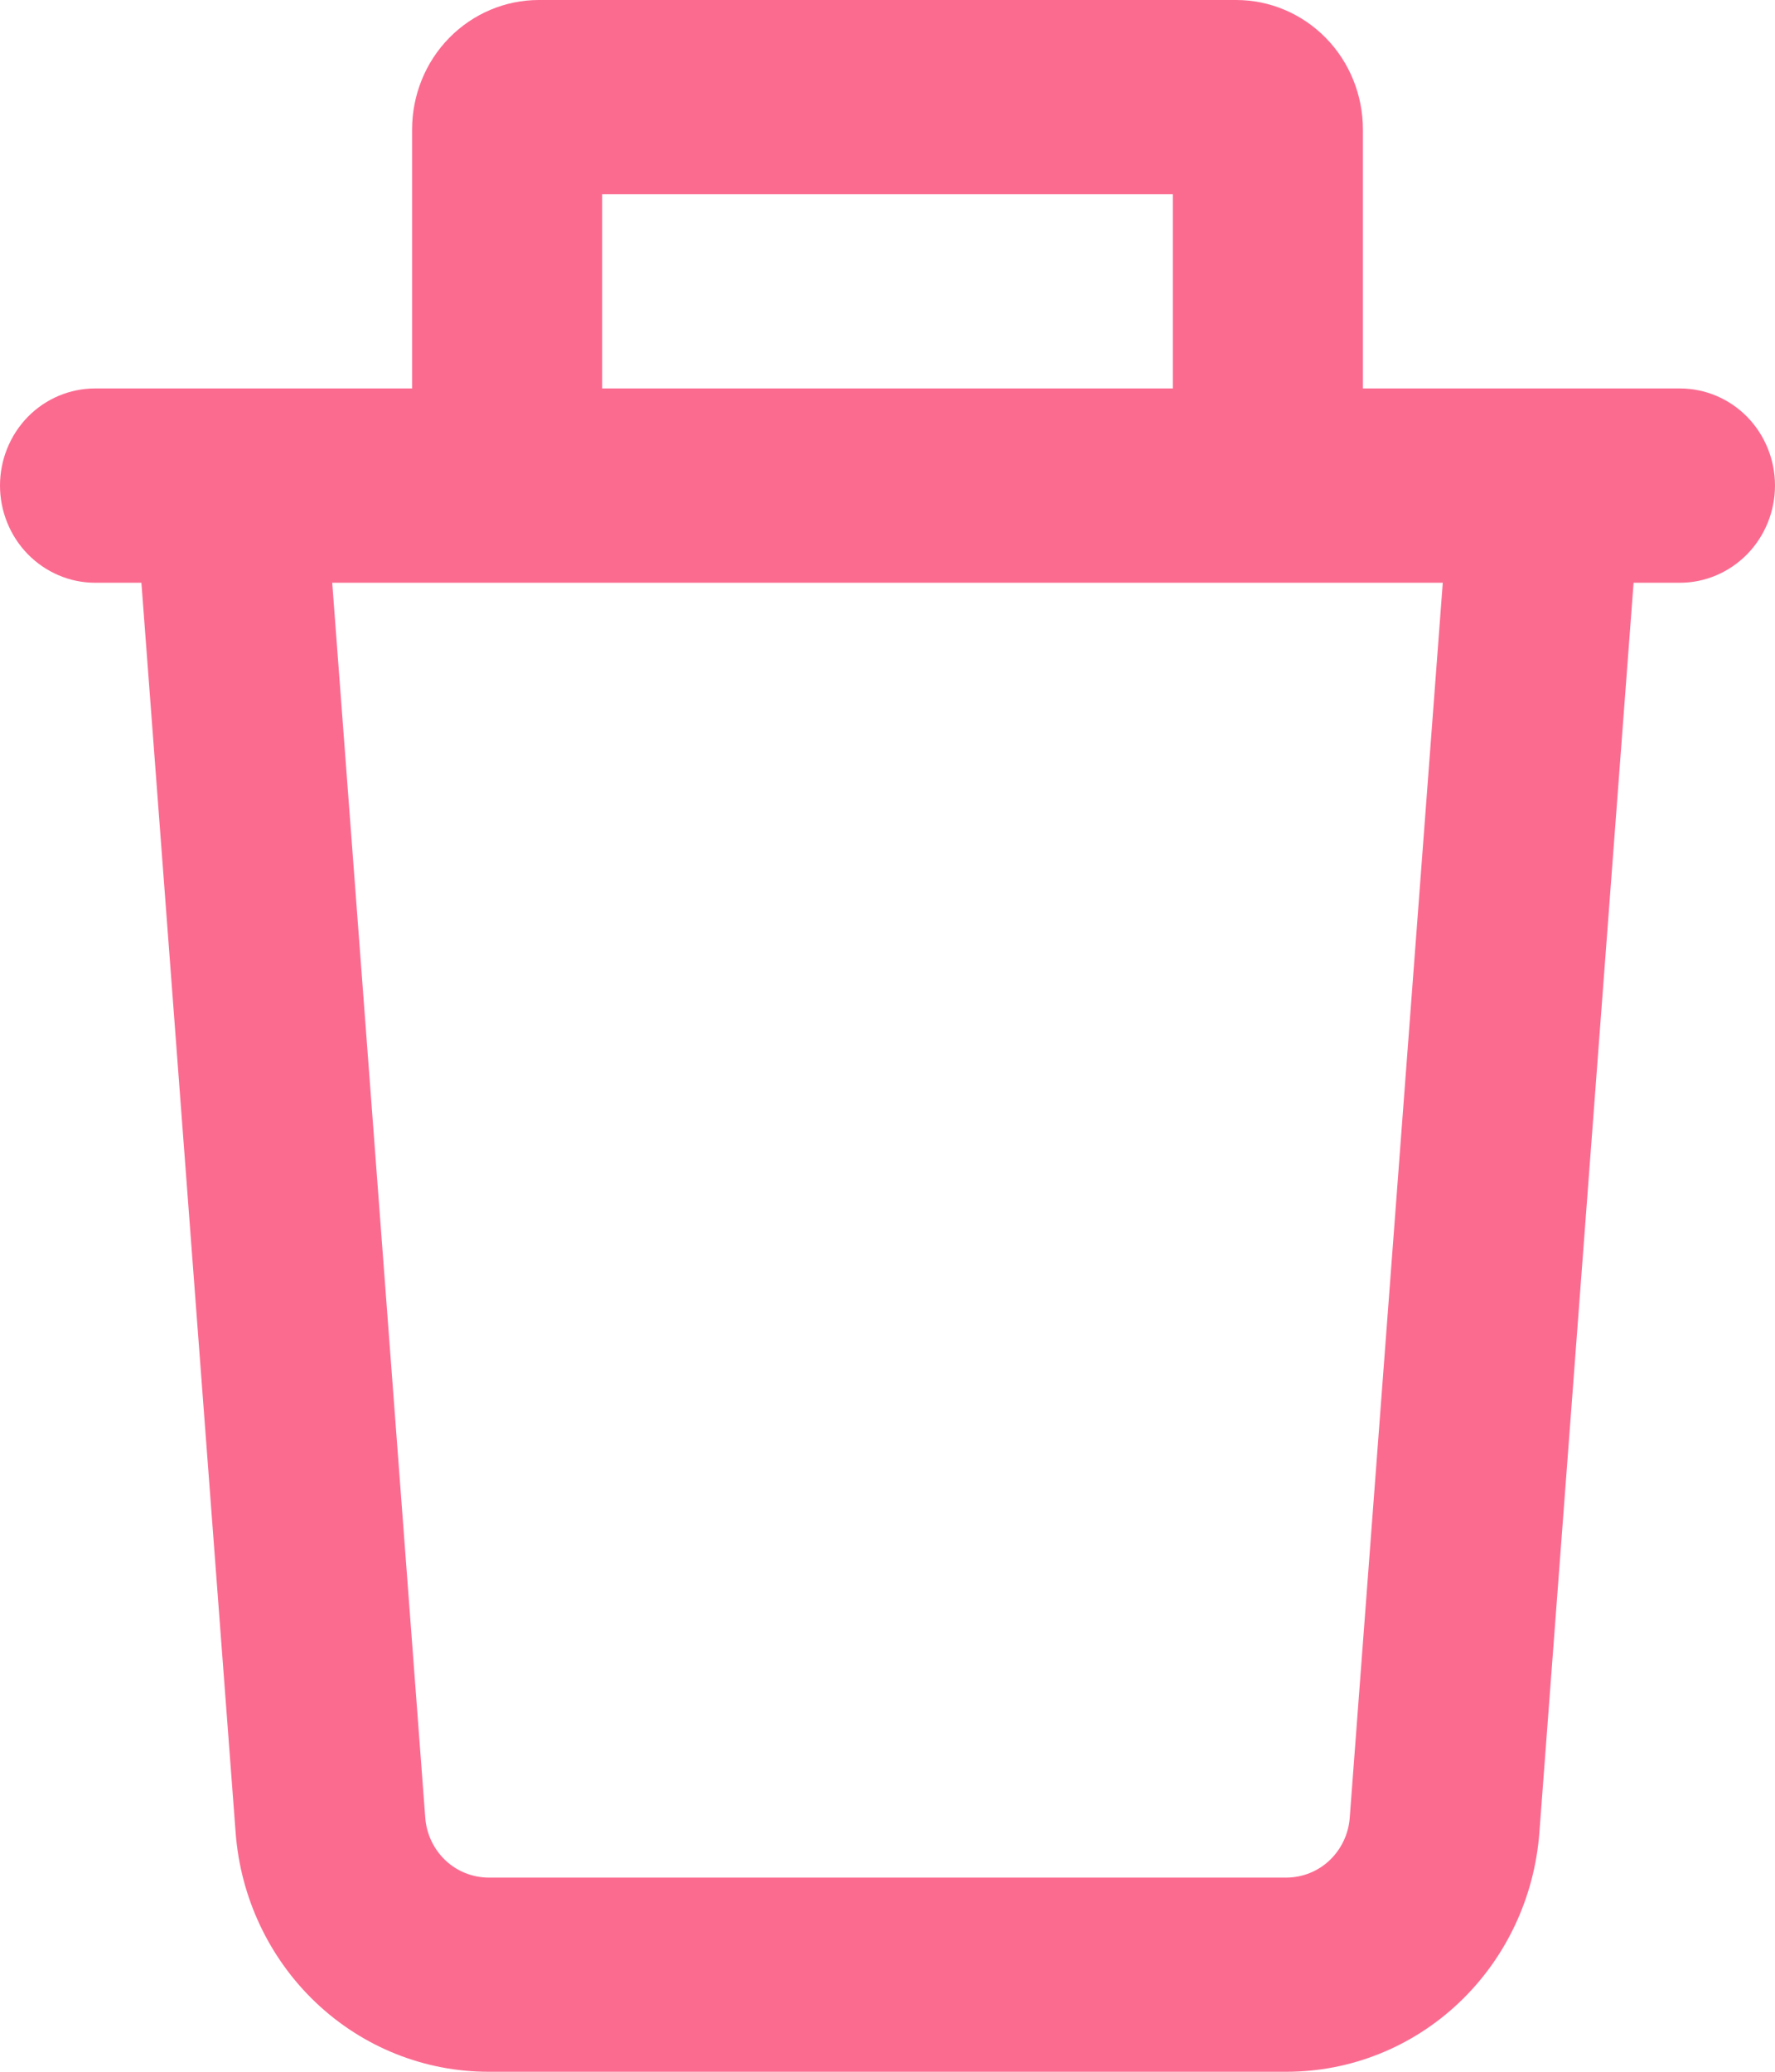 <svg width="12" height="14" viewBox="0 0 12 14" fill="none" xmlns="http://www.w3.org/2000/svg">
<path fill-rule="evenodd" clip-rule="evenodd" d="M4.071 2.625V1.312H7.929V2.625H4.071ZM2.786 2.625V0.875C2.786 0.643 2.876 0.42 3.037 0.256C3.198 0.092 3.416 0 3.643 0L8.357 0C8.584 0 8.802 0.092 8.963 0.256C9.124 0.42 9.214 0.643 9.214 0.875V2.625H11.357C11.528 2.625 11.691 2.694 11.812 2.817C11.932 2.94 12 3.107 12 3.281C12 3.455 11.932 3.622 11.812 3.745C11.691 3.868 11.528 3.938 11.357 3.938H11.044L10.407 12.384C10.374 12.823 10.18 13.234 9.863 13.534C9.546 13.834 9.13 14 8.698 14H3.302C2.87 14 2.454 13.834 2.137 13.534C1.82 13.234 1.626 12.823 1.593 12.384L0.956 3.938H0.643C0.472 3.938 0.309 3.868 0.188 3.745C0.068 3.622 0 3.455 0 3.281C0 3.107 0.068 2.94 0.188 2.817C0.309 2.694 0.472 2.625 0.643 2.625H2.786ZM2.246 3.938H9.754L9.125 12.283C9.117 12.393 9.068 12.496 8.989 12.571C8.91 12.646 8.806 12.687 8.698 12.688H3.302C3.194 12.687 3.09 12.646 3.011 12.571C2.932 12.496 2.883 12.393 2.875 12.283L2.246 3.938Z" fill="#FB6B90"/>
</svg>
